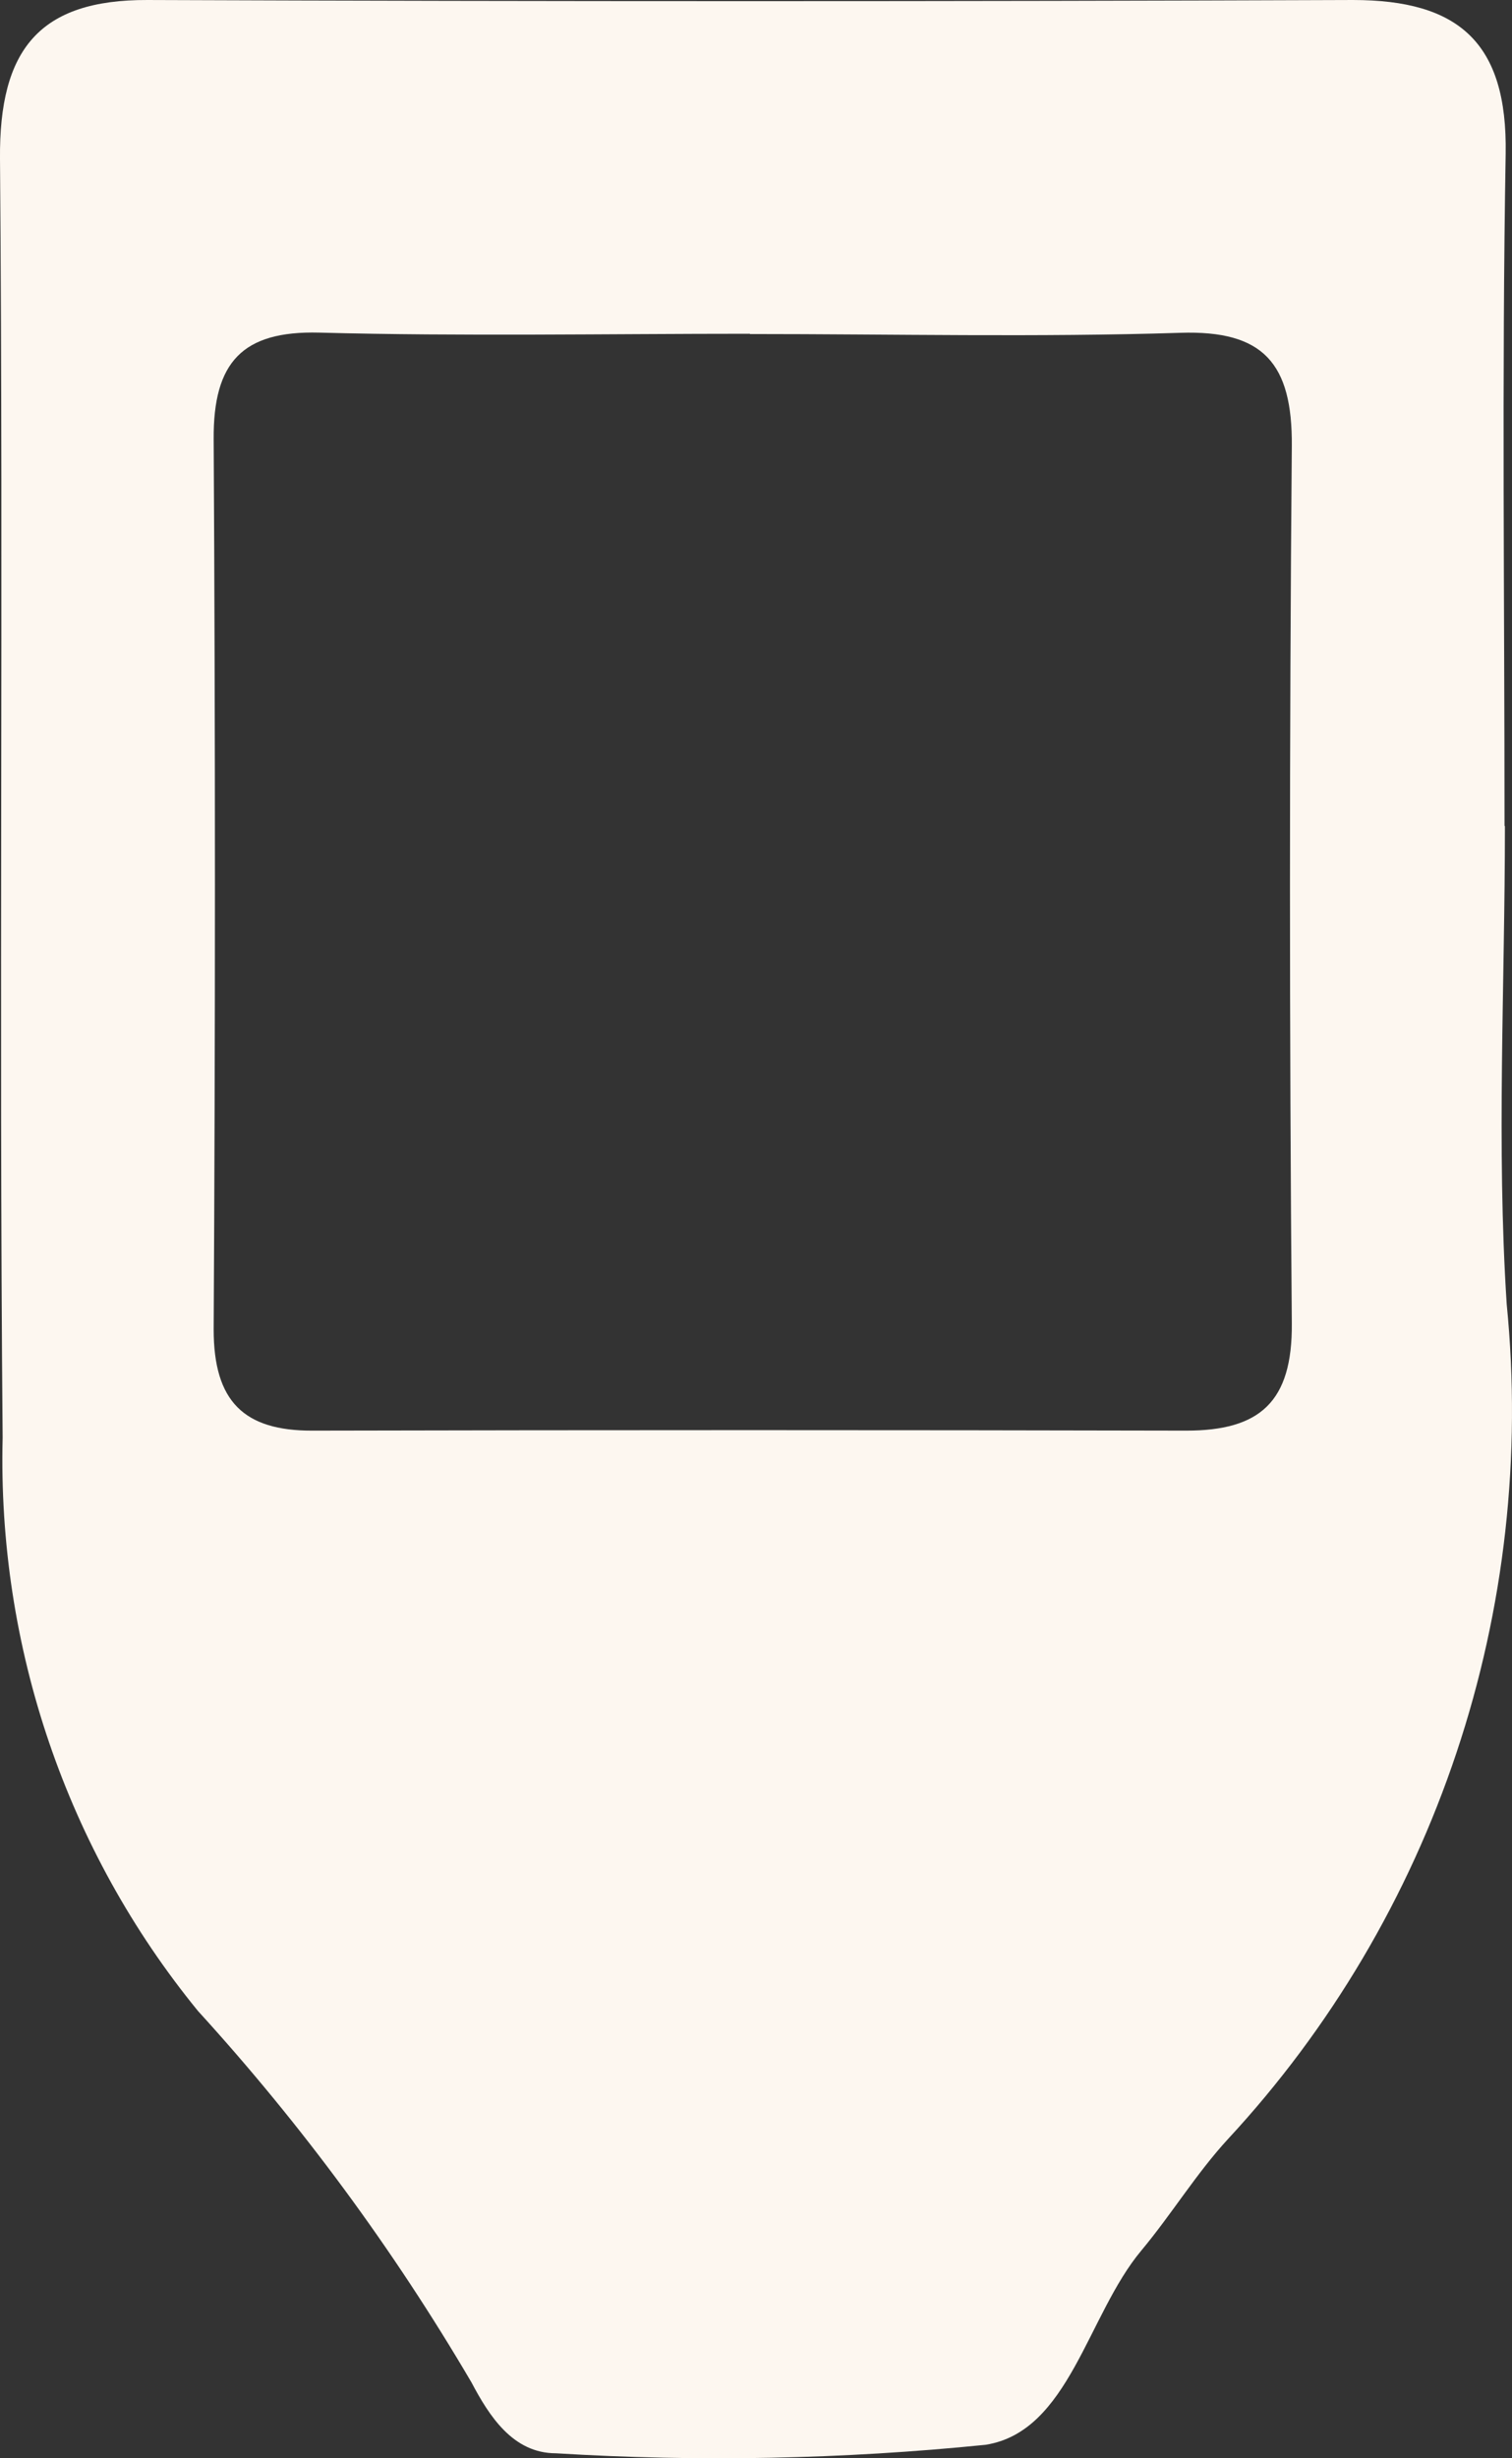 <svg width="16" height="26" viewBox="0 0 16 26" fill="none" xmlns="http://www.w3.org/2000/svg">
<rect x="0" y="0" width="16" height="26" fill="#333333" stroke="none"/>
<path d="M15.925 8.74C15.925 10.425 15.835 12.118 15.944 13.794C16.103 15.396 15.922 17.013 15.413 18.536C14.904 20.06 14.079 21.454 12.994 22.624C12.659 22.988 12.396 23.421 12.078 23.802C11.505 24.486 11.315 25.716 10.431 25.857C8.92 26.01 7.399 26.04 5.883 25.947C5.427 25.947 5.176 25.551 4.989 25.197C4.162 23.788 3.192 22.472 2.095 21.269C0.706 19.57 -0.028 17.416 0.028 15.207C-0.012 10.703 0.037 6.188 0 1.679C-0.01 0.523 0.416 -0.004 1.561 1.99147e-05C5.813 0.016 10.064 0.016 14.316 1.99147e-05C15.434 1.99147e-05 15.953 0.448 15.933 1.627C15.892 3.994 15.921 6.364 15.921 8.732M7.937 3.53C6.418 3.53 4.897 3.558 3.378 3.518C2.563 3.497 2.256 3.832 2.261 4.644C2.279 7.783 2.279 10.922 2.261 14.061C2.261 14.822 2.581 15.132 3.301 15.131C6.384 15.124 9.468 15.124 12.553 15.131C13.332 15.131 13.677 14.828 13.67 13.997C13.644 10.904 13.644 7.811 13.67 4.718C13.677 3.842 13.369 3.491 12.49 3.52C10.972 3.568 9.451 3.533 7.932 3.533" fill="#FDF7F0"/>
</svg>

